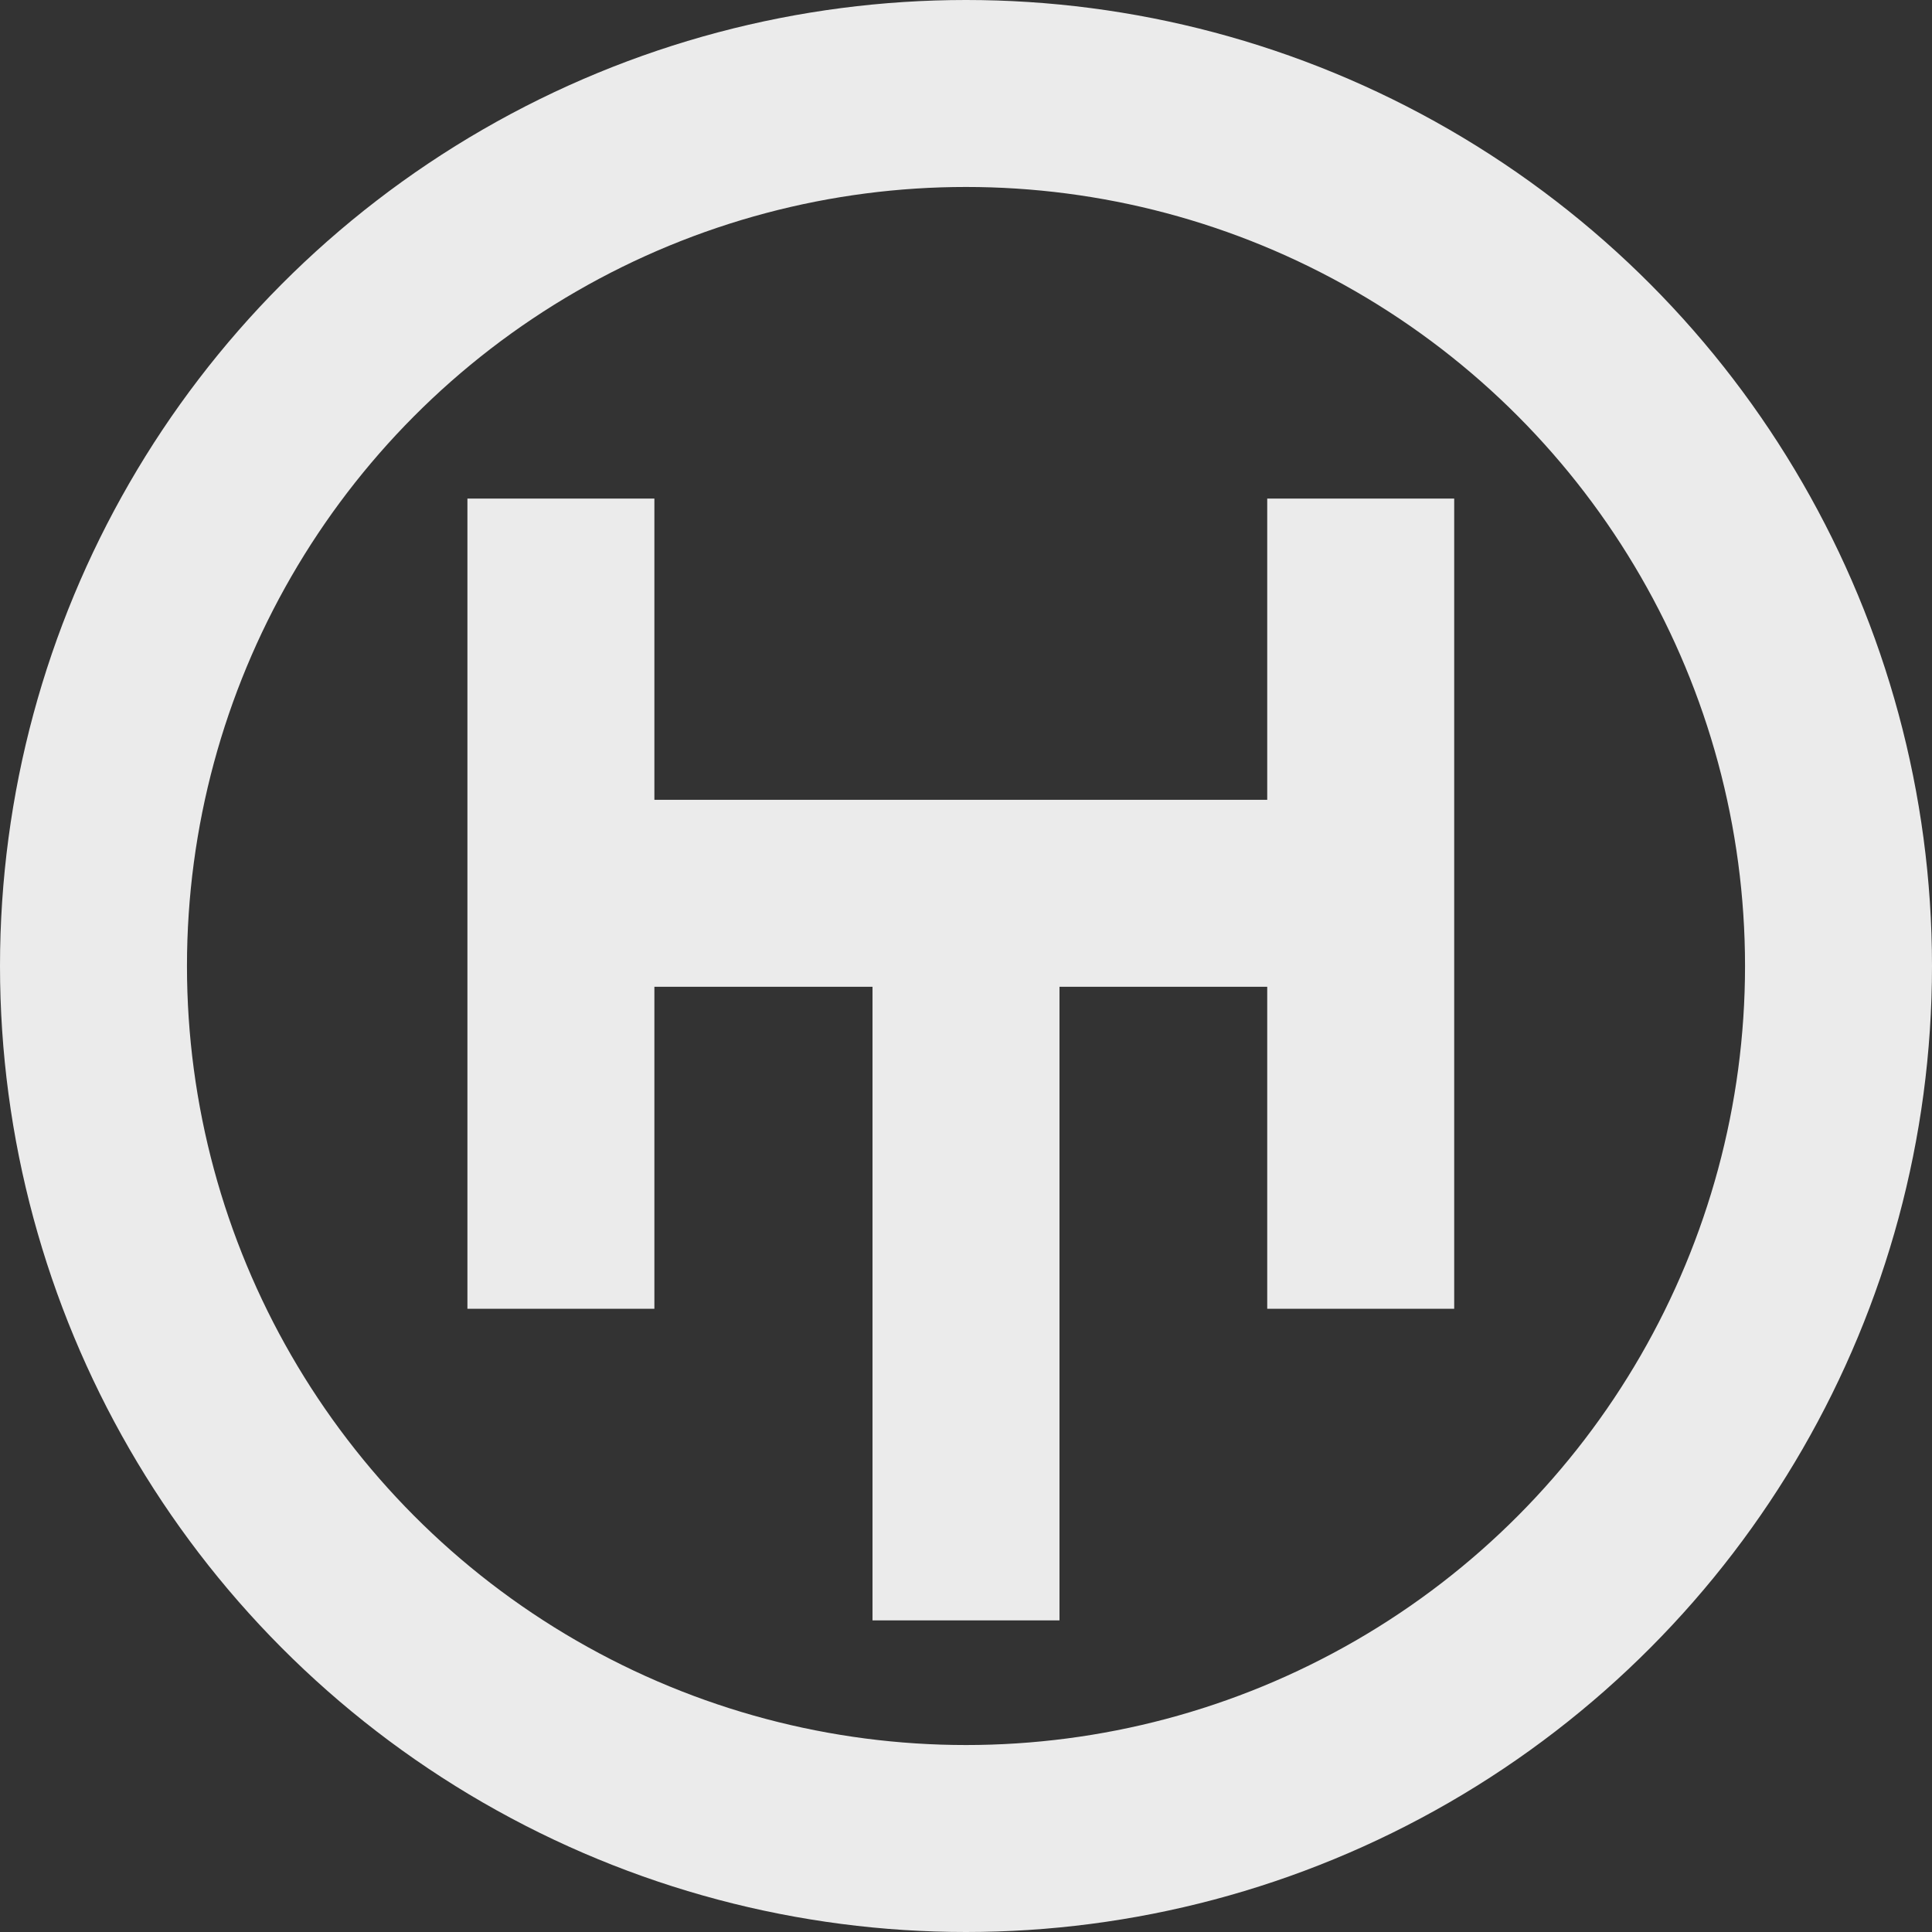 <svg width="186" height="186" viewBox="0 0 186 186" fill="none" xmlns="http://www.w3.org/2000/svg">
<rect x="0" y="0" width="186" height="186" fill="#333333" stroke="none"/>
<path d="M93 156V86" stroke="#ebebeb" stroke-width="18"/>
<path d="M54 86L131 86" stroke="#ebebeb" stroke-width="18"/>
<path d="M54 126V48" stroke="#ebebeb" stroke-width="18"/>
<path d="M131 126V48" stroke="#ebebeb" stroke-width="18"/>
<circle cx="93" cy="93" r="84" stroke="#ebebeb" stroke-width="18"/>
</svg>
